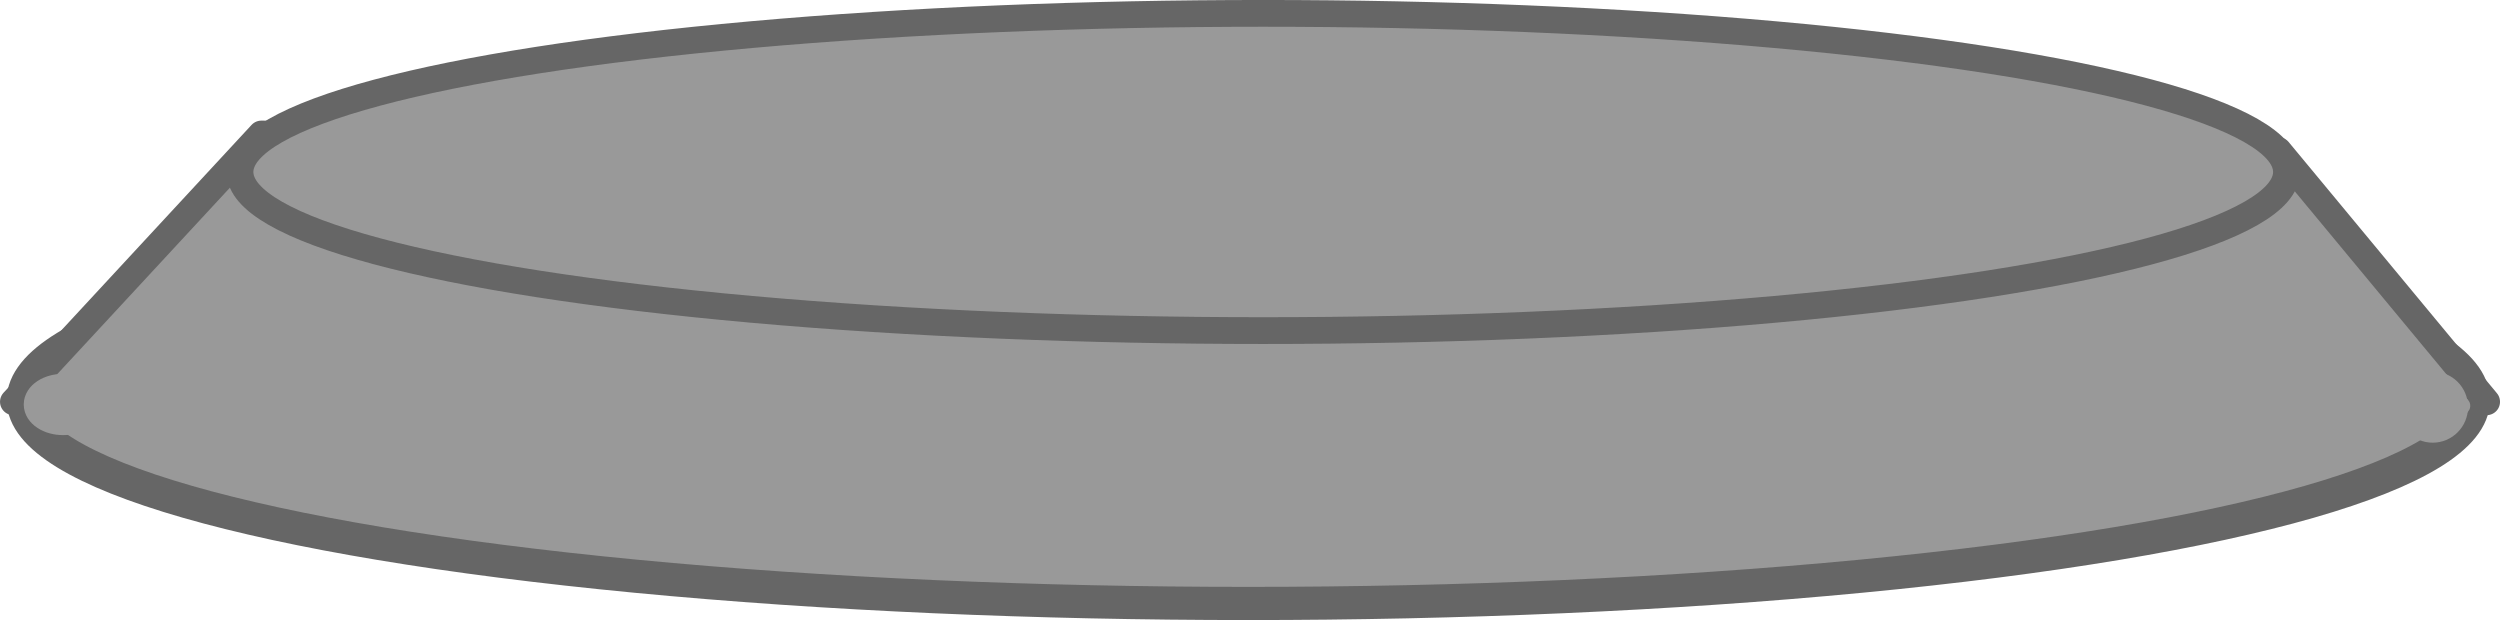 <?xml version="1.0" encoding="UTF-8" standalone="no"?>
<!-- Created with Inkscape (http://www.inkscape.org/) -->

<svg
   width="75.356mm"
   height="18.69mm"
   viewBox="0 0 75.356 18.69"
   version="1.1"
   id="svg5"
   inkscape:version="1.1.1 (3bf5ae0d25, 2021-09-20)"
   sodipodi:docname="runwayplatform.svg"
   xmlns:inkscape="http://www.inkscape.org/namespaces/inkscape"
   xmlns:sodipodi="http://sodipodi.sourceforge.net/DTD/sodipodi-0.dtd"
   xmlns="http://www.w3.org/2000/svg"
   xmlns:svg="http://www.w3.org/2000/svg">
  <sodipodi:namedview
     id="namedview7"
     pagecolor="#ffffff"
     bordercolor="#666666"
     borderopacity="1.0"
     inkscape:pageshadow="2"
     inkscape:pageopacity="0.0"
     inkscape:pagecheckerboard="0"
     inkscape:document-units="mm"
     showgrid="false"
     inkscape:zoom="2.6547419"
     inkscape:cx="220.17207"
     inkscape:cy="0.18834223"
     inkscape:window-width="1920"
     inkscape:window-height="1017"
     inkscape:window-x="-8"
     inkscape:window-y="-8"
     inkscape:window-maximized="1"
     inkscape:current-layer="layer1" />
  <defs
     id="defs2" />
  <g
     inkscape:label="Layer 1"
     inkscape:groupmode="layer"
     id="layer1"
     transform="translate(-80.225,-144.761)">
    <ellipse
       style="fill:#999999;stroke:#666666;stroke-width:1;stroke-linejoin:round;paint-order:markers stroke fill"
       id="path850"
       cx="117.853"
       cy="156.822"
       rx="36.926"
       ry="6.129" />
    <path
       style="fill:#999999;stroke:#666666;stroke-width:0.807;stroke-linecap:round;stroke-linejoin:round;stroke-miterlimit:4;stroke-dasharray:none;stroke-opacity:1"
       d="m 80.629,156.872 h 74.549 v 0 l -6.279,-7.574 -60.795,-0.498 z"
       id="path1081" />
    <ellipse
       style="fill:#999999;stroke:#666666;stroke-width:0.807;stroke-linejoin:round;stroke-miterlimit:4;stroke-dasharray:none;paint-order:markers stroke fill"
       id="path850-6"
       cx="118.302"
       cy="149.945"
       rx="30.843"
       ry="4.781" />
    <ellipse
       style="fill:#999999;stroke:#999999;stroke-width:0.325;stroke-linejoin:round;paint-order:markers stroke fill"
       id="path850-2"
       cx="105.388"
       cy="156.601"
       rx="17.879"
       ry="1.335"
       transform="matrix(1,0.004,-0.037,0.999,0,0)" />
    <ellipse
       style="fill:#999999;stroke:#999999;stroke-width:0.325;stroke-linejoin:round;paint-order:markers stroke fill"
       id="path850-2-8"
       cx="138.83"
       cy="156.714"
       rx="17.879"
       ry="1.335"
       transform="matrix(1,0.004,-0.037,0.999,0,0)" />
    <ellipse
       style="fill:#999999;stroke:#999999;stroke-width:0.325;stroke-linejoin:round;paint-order:markers stroke fill"
       id="path850-2-8-5"
       cx="143.332"
       cy="155.544"
       rx="17.879"
       ry="1.335"
       transform="matrix(1,0.01,-0.043,0.999,0,0)" />
    <ellipse
       style="fill:#999999;stroke:#999999;stroke-width:0.807;stroke-linecap:round;stroke-linejoin:round;stroke-miterlimit:4;stroke-dasharray:none;paint-order:markers stroke fill"
       id="path1699"
       cx="82.128"
       cy="156.953"
       rx="0.784"
       ry="0.52" />
    <ellipse
       style="fill:#999999;stroke:#999999;stroke-width:0.807;stroke-linecap:round;stroke-linejoin:round;stroke-miterlimit:4;stroke-dasharray:none;paint-order:markers stroke fill"
       id="path1703"
       cx="153.553"
       cy="157.032"
       rx="0.661"
       ry="0.669" />
  </g>
</svg>
